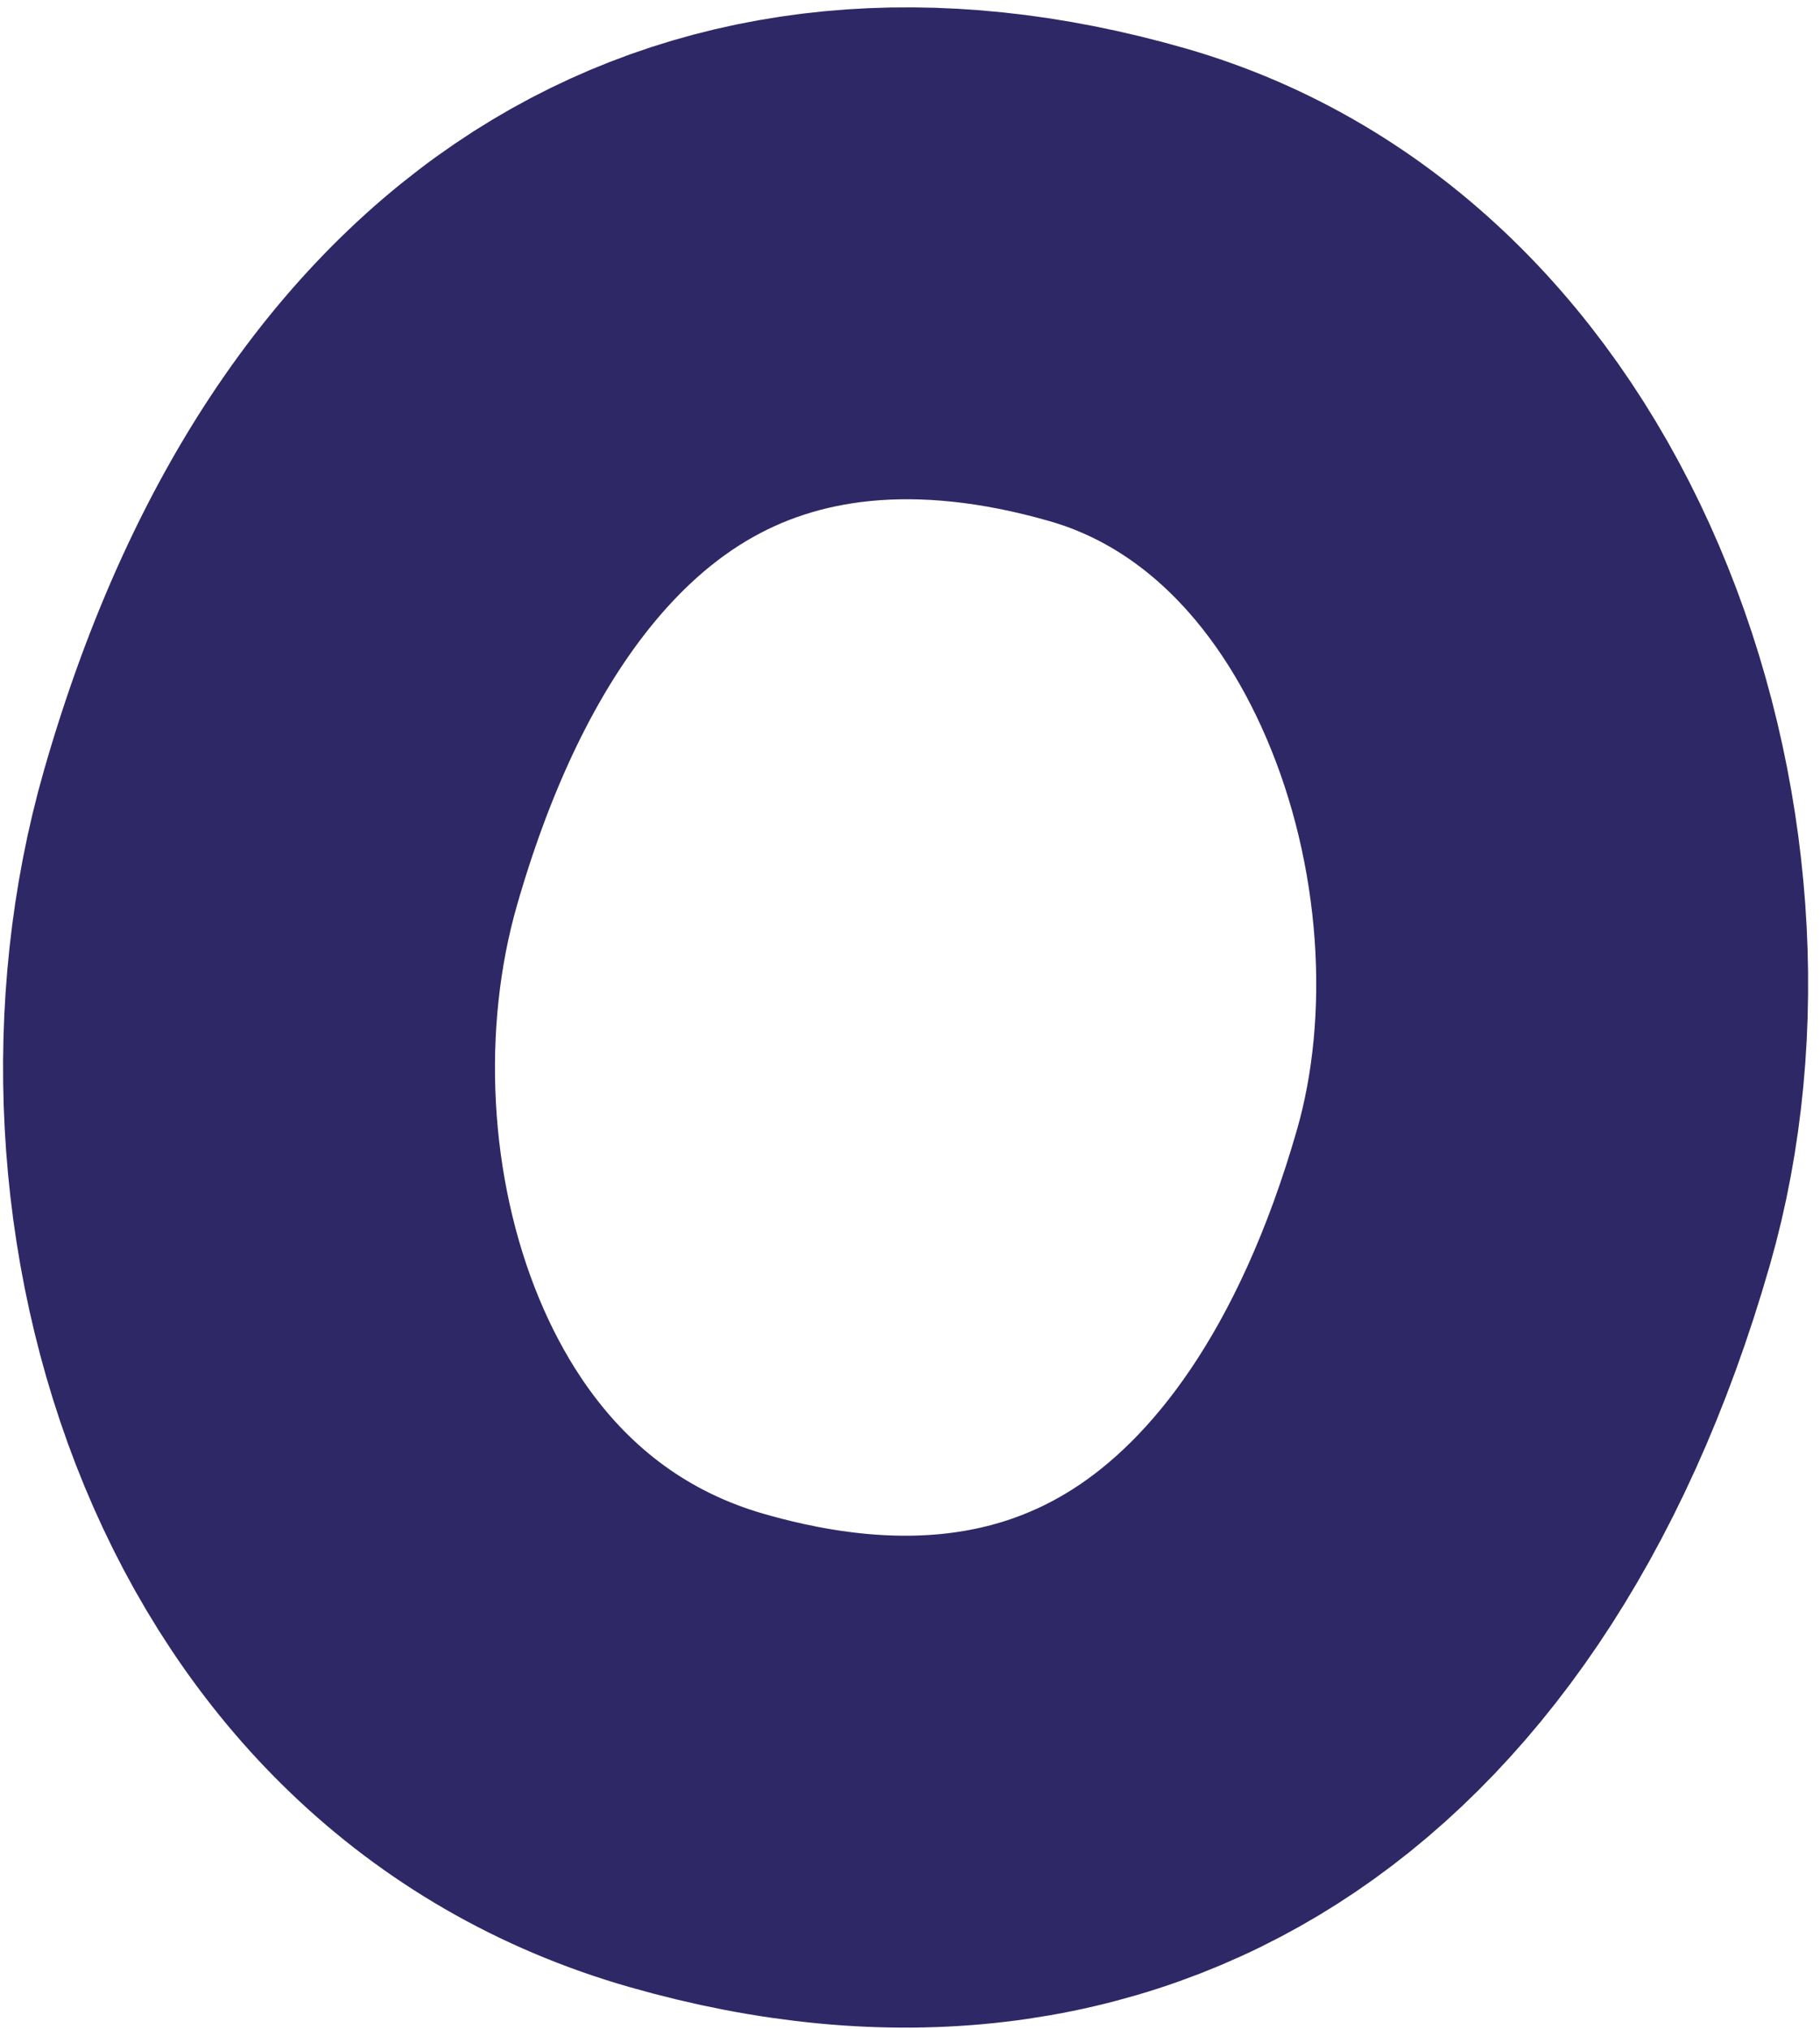 <svg width="148" height="165" viewBox="0 0 148 165" fill="none" xmlns="http://www.w3.org/2000/svg">
<path d="M90.842 23.147C75.227 18.669 61.448 20.198 50.337 26.876C39.128 33.613 28.984 46.589 22.806 68.136C18.724 82.37 19.499 99.096 25.358 113.231C31.132 127.158 41.535 138.006 56.663 142.344C73.107 147.059 86.993 144.97 97.996 137.952C109.205 130.802 118.902 117.573 124.7 97.354C128.694 83.425 127.548 66.592 121.39 52.201C115.276 37.91 104.766 27.14 90.842 23.147Z" stroke="#2E2866" stroke-width="40"/>
</svg>
